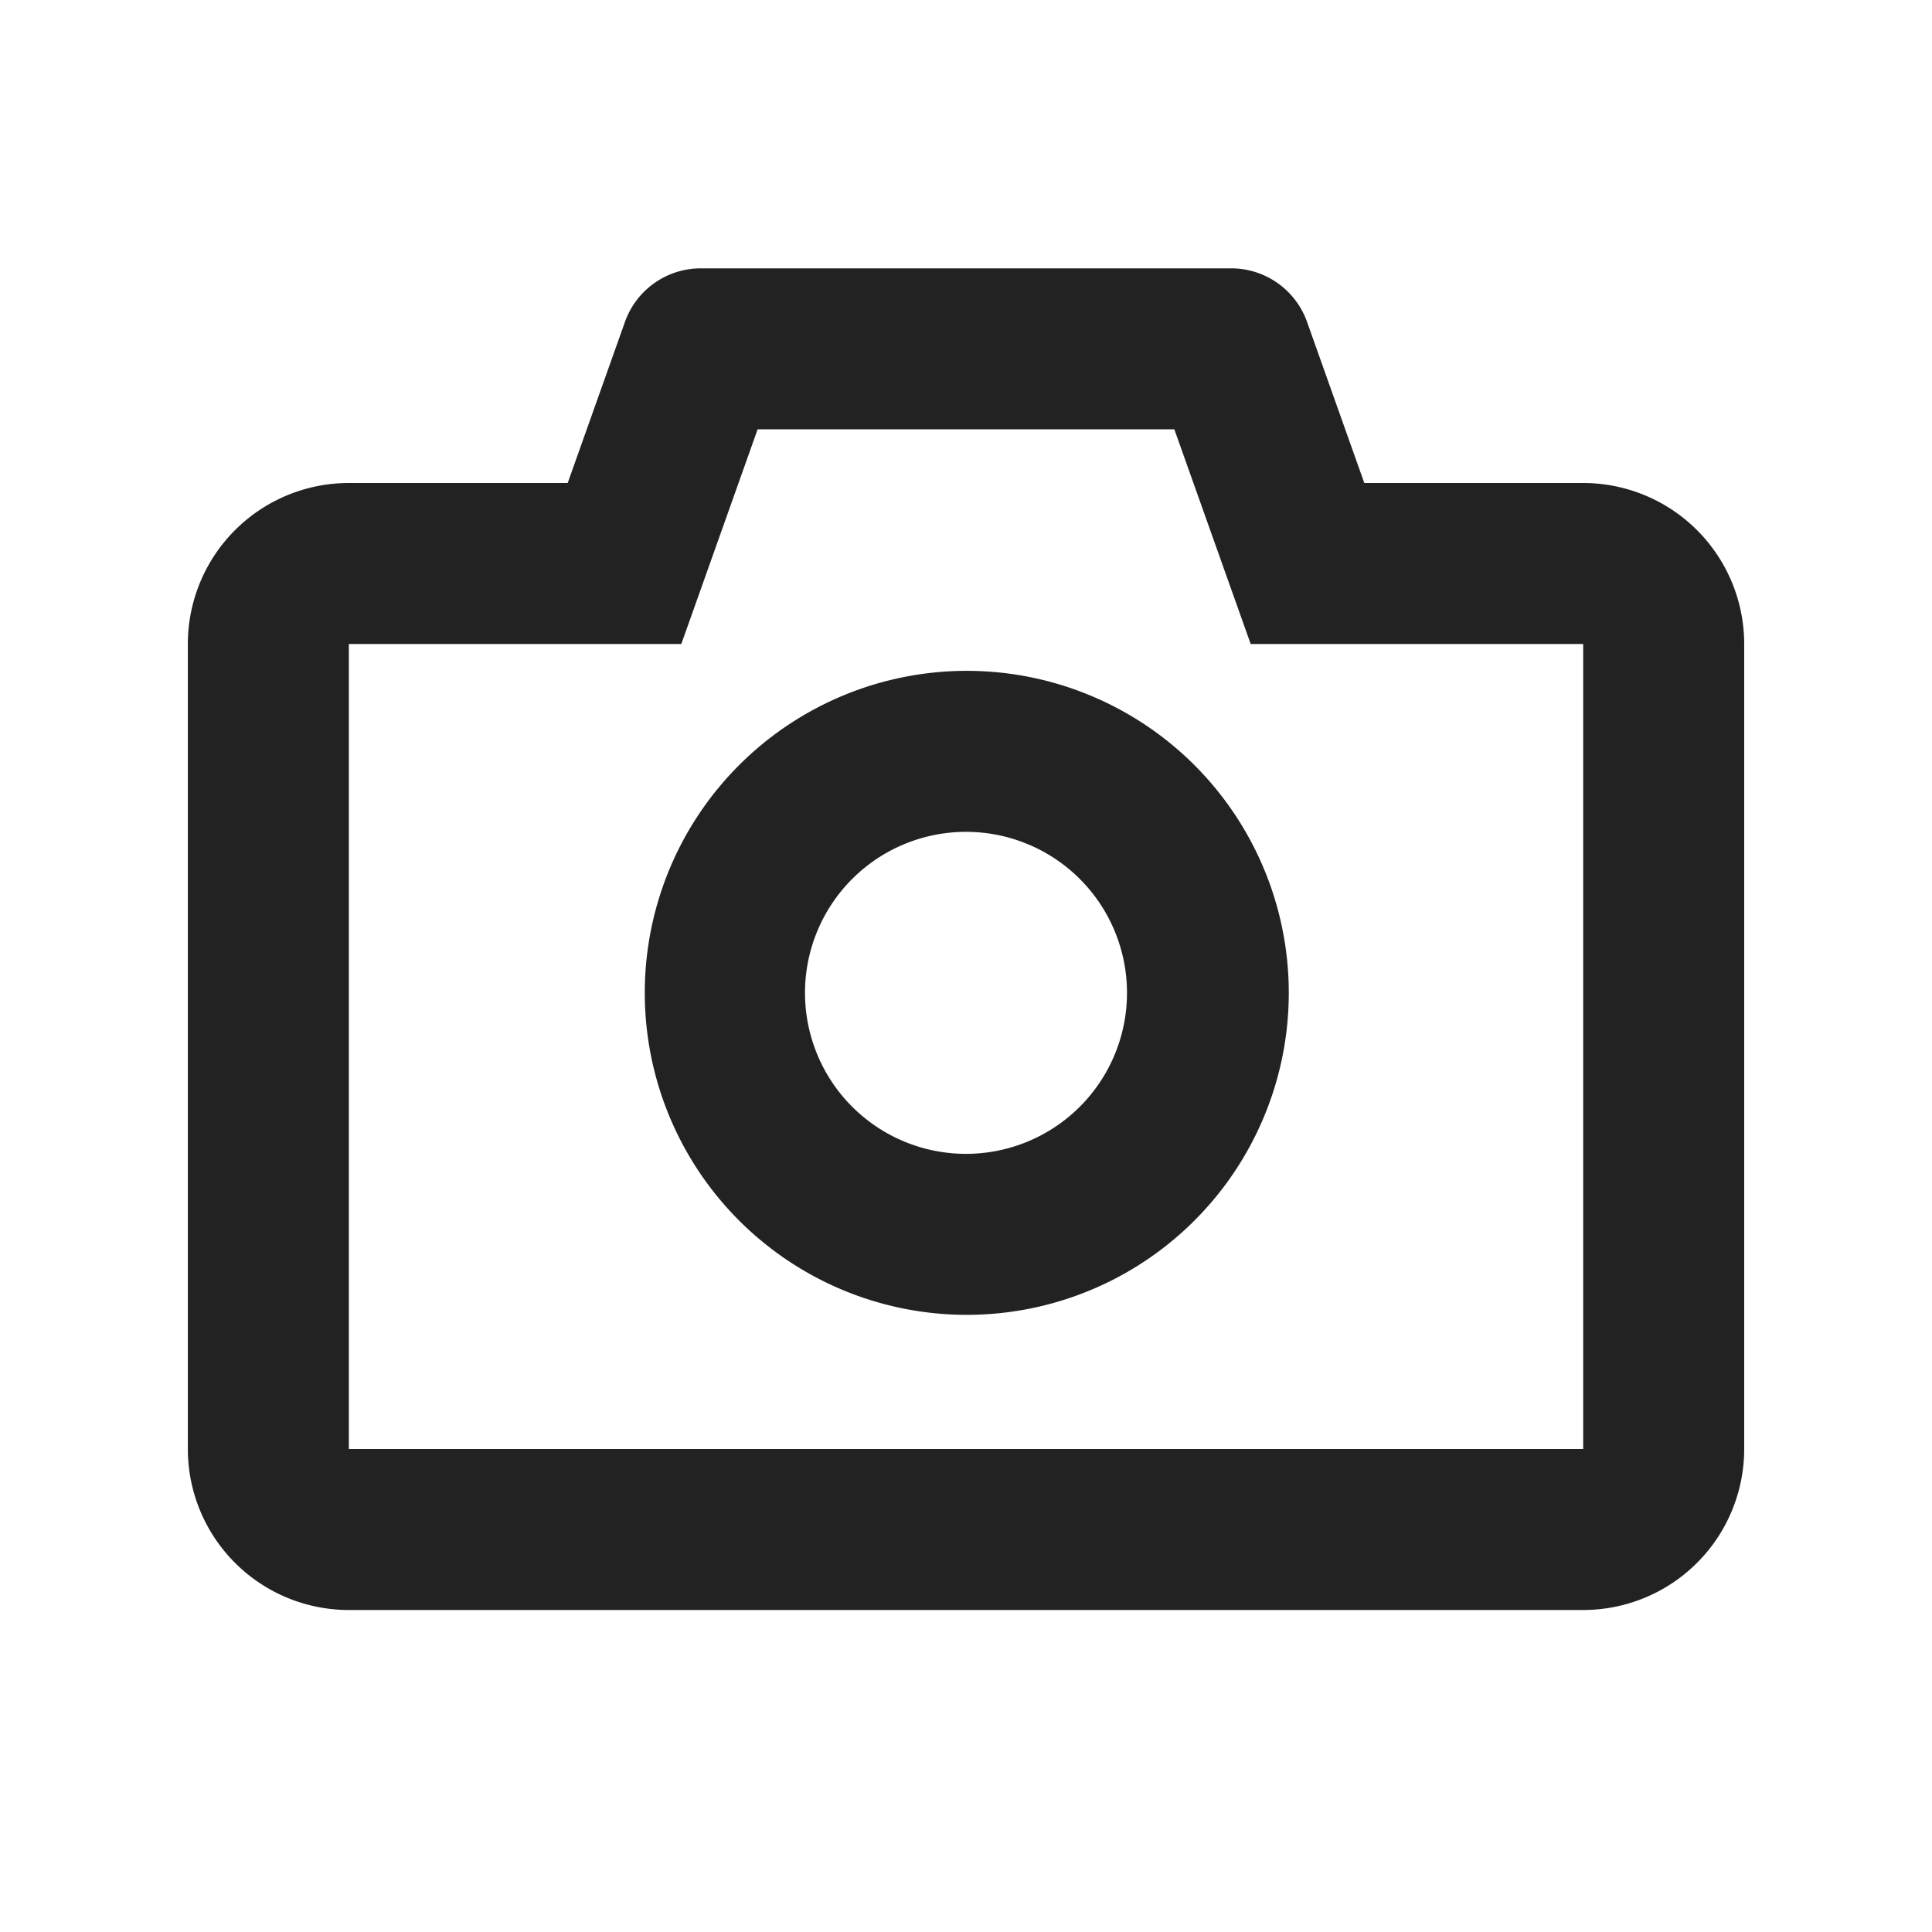 <svg xmlns="http://www.w3.org/2000/svg" viewBox="0 0 1024 1024"><path fill="#222" d="M652.565 142.23A42.667 42.667 0 0 1 692.757 170.602L723.115 256H839.125A85.333 85.333 0 0 1 924.46 341.333V768A85.333 85.333 0 0 1 839.125 853.333H184.896A85.333 85.333 0 0 1 99.563 768V341.333A85.333 85.333 0 0 1 184.896 256H300.886L331.242 170.603A42.667 42.667 0 0 1 371.456 142.229H652.566ZM622.421 227.54H401.557L361.11 341.333H184.896V768H839.126V341.333H662.89L622.42 227.541Z"></path><path fill="#222" d="M512 355.563A170.667 170.667 0 1 1 512 696.896 170.667 170.667 0 0 1 512 355.563ZM512 440.896A85.333 85.333 0 1 0 512 611.563 85.333 85.333 0 0 0 512 440.896Z"></path></svg>